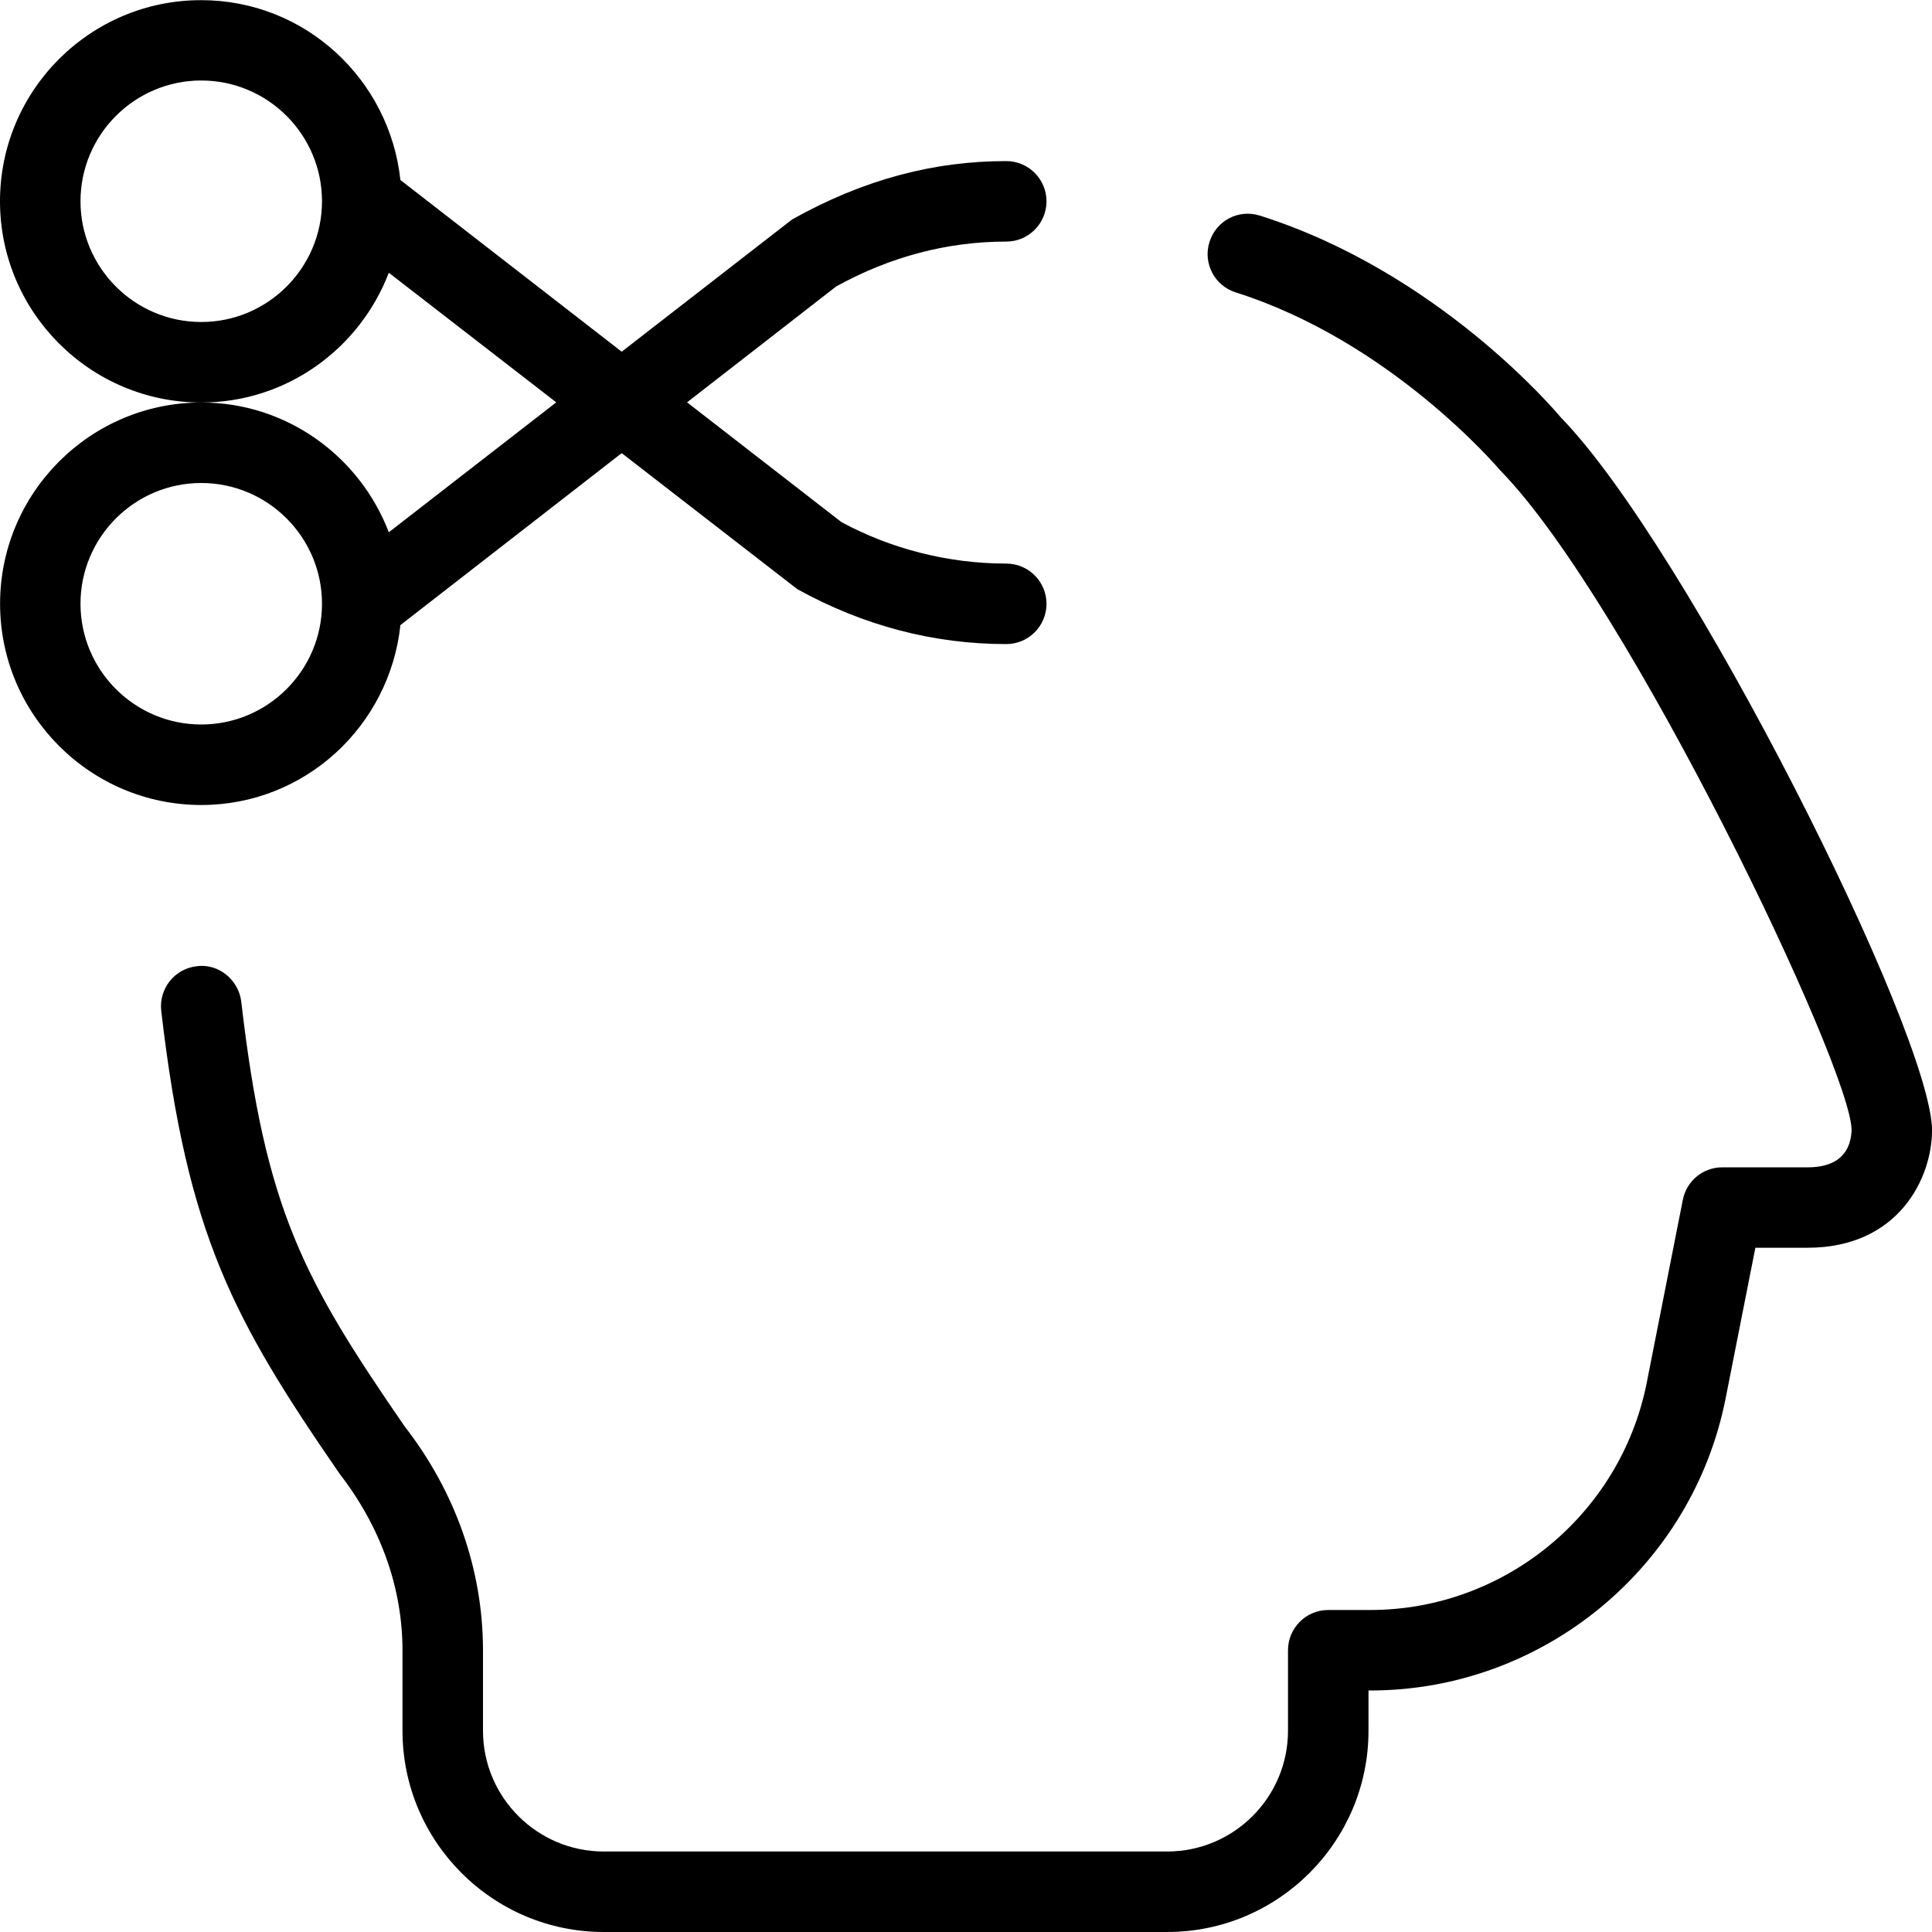 <svg id="Layer_1" viewBox="0 0 24 24" xmlns="http://www.w3.org/2000/svg" data-name="Layer 1"><path d="m4.973 7.766 2.75-2.137 2.182 1.69c.819.453 1.692.682 2.595.682.276 0 .5-.224.5-.5s-.224-.5-.5-.5c-.731 0-1.442-.188-2.047-.515l-1.918-1.488 1.853-1.44c.67-.37 1.381-.557 2.112-.557.276 0 .5-.224.5-.5s-.224-.5-.5-.5c-.902 0-1.775.229-2.66.725l-2.117 1.643-2.749-2.133c-.135-1.252-1.185-2.234-2.473-2.234-1.38-.002-2.501 1.12-2.501 2.498s1.121 2.5 2.5 2.5c1.065 0 1.97-.672 2.33-1.612l2.08 1.61-2.08 1.614c-.36-.94-1.264-1.612-2.329-1.612-1.379 0-2.5 1.122-2.5 2.5s1.121 2.5 2.5 2.5c1.288 0 2.339-.982 2.473-2.234zm-2.473-3.766c-.827 0-1.5-.673-1.5-1.5s.673-1.5 1.5-1.5 1.5.673 1.5 1.5-.673 1.5-1.5 1.5zm-1.5 3.5c0-.827.673-1.5 1.5-1.5s1.5.673 1.5 1.5-.673 1.5-1.5 1.5-1.5-.673-1.5-1.5zm23 6.545c0 .584-.412 1.455-1.546 1.455h-.648l-.37 1.873c-.416 2.102-2.272 3.627-4.415 3.627h-.021v.5c0 1.378-1.121 2.5-2.5 2.5h-7c-1.379 0-2.5-1.122-2.5-2.5v-.997c0-.776-.27-1.534-.779-2.192-1.329-1.928-1.896-2.98-2.218-5.754-.031-.274.165-.522.439-.554.268-.038.521.164.555.439.297 2.573.767 3.445 2.031 5.279.63.812.972 1.781.972 2.782v.997c0 .827.673 1.5 1.5 1.5h7c.827 0 1.5-.673 1.5-1.5v-1c0-.276.224-.5.5-.5h.521c1.666 0 3.11-1.187 3.435-2.821l.449-2.275c.046-.234.251-.403.49-.403h1.06c.438 0 .539-.251.546-.462 0-.768-2.782-6.574-4.357-8.188-.04-.044-1.363-1.607-3.294-2.219-.263-.083-.409-.364-.325-.627.084-.264.36-.411.628-.326 2.217.703 3.672 2.43 3.733 2.503 1.569 1.605 4.615 7.662 4.615 8.865z"/></svg>